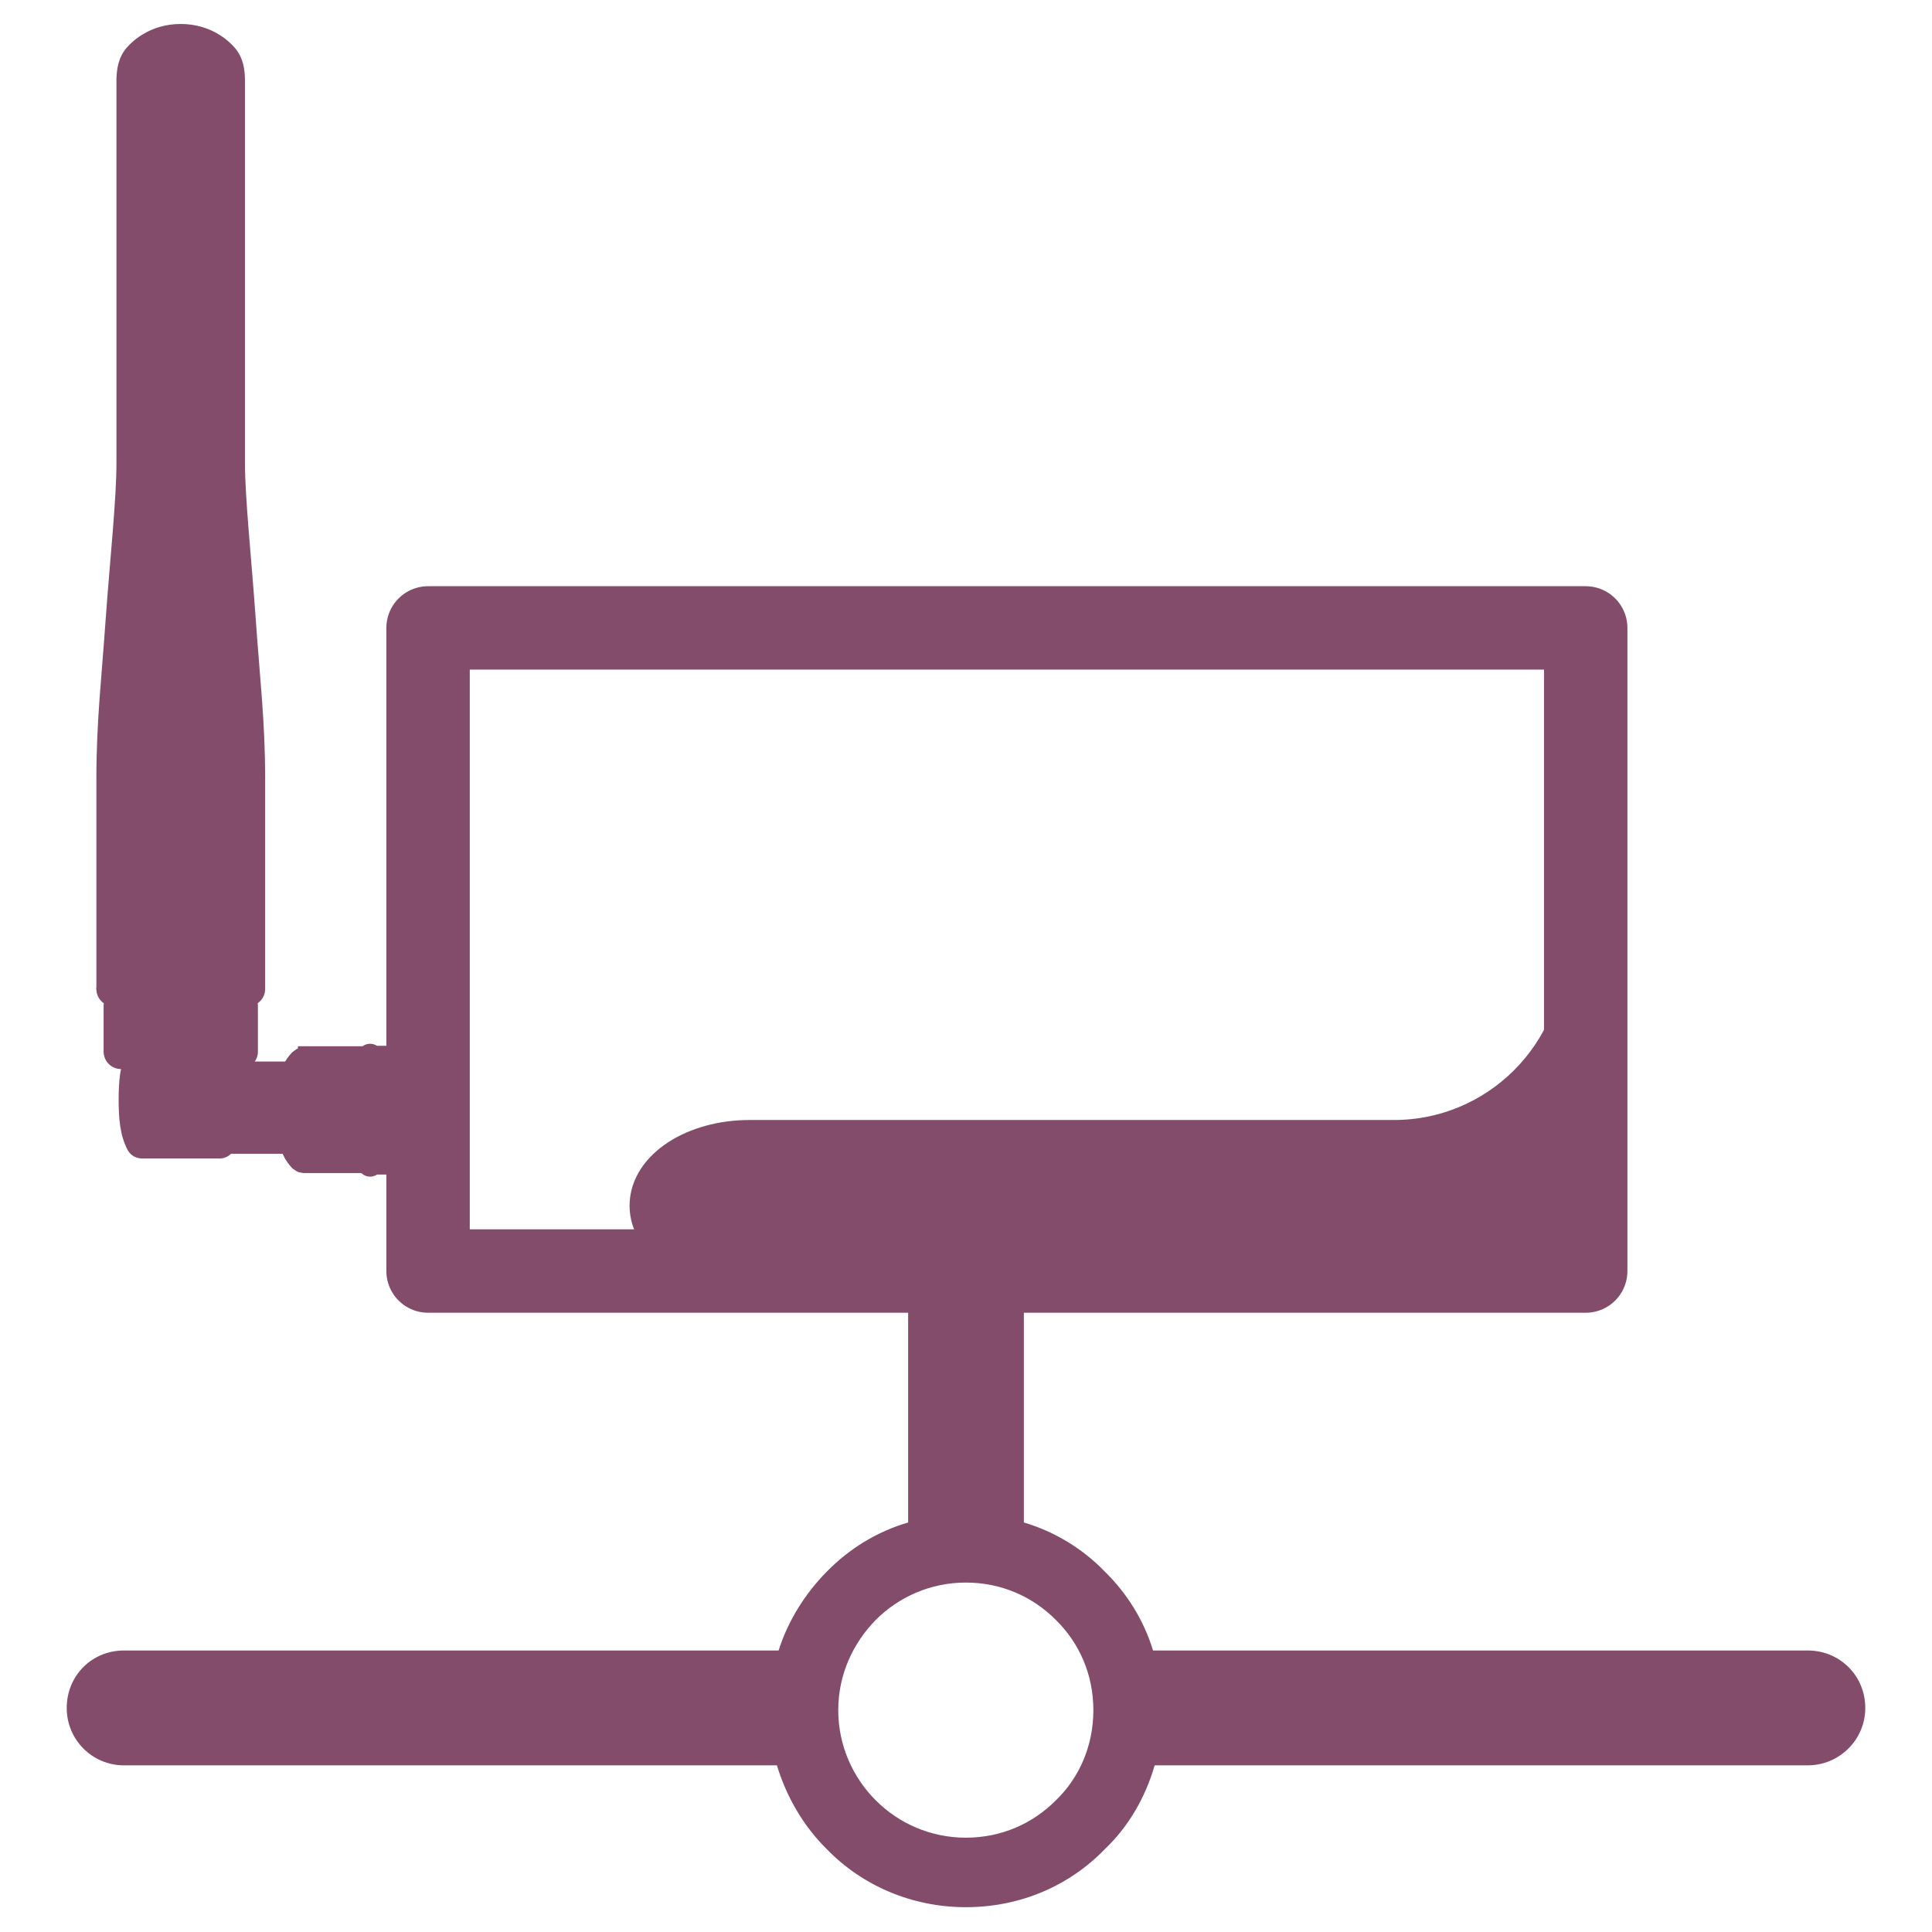 <?xml version="1.0" encoding="utf-8"?>
<!-- Generator: Adobe Illustrator 16.0.0, SVG Export Plug-In . SVG Version: 6.00 Build 0)  -->
<!DOCTYPE svg PUBLIC "-//W3C//DTD SVG 1.1//EN" "http://www.w3.org/Graphics/SVG/1.1/DTD/svg11.dtd">
<svg version="1.1" id="TelldusZNetLite" xmlns="http://www.w3.org/2000/svg" xmlns:xlink="http://www.w3.org/1999/xlink" x="0px"
	 y="0px" width="1024px" height="1024px" viewBox="0 0 1024 1024" enable-background="new 0 0 1024 1024" xml:space="preserve">
<g>
	<path fill="#834C6A" d="M542.669,693.757L542.669,693.757L542.669,693.757v113.199c16.239,4.778,31.198,13.879,42.898,26.021
		c11.699,11.459,20.579,25.556,25.578,41.816h346.95c16.901,0,30.539,13.2,30.539,30.521c0,16.698-13.638,30.357-30.539,30.357
		H612.009c-5.001,17.12-13.86,32.478-26.441,44.419c-18.62,19.279-44.639,30.76-73.677,30.76c-28.6,0-55.02-11.48-73.658-30.76
		c-12.14-11.941-21.239-27.299-26.459-44.419H65.704c-16.9,0-30.338-13.659-30.338-30.357c0-17.321,13.441-30.521,30.338-30.521
		h346.971c5.179-16.26,14.28-30.357,25.559-41.816c11.9-12.142,26.639-21.242,43.098-26.021V693.757 M559.567,858.532
		L559.567,858.532c-12.139-12.138-28.598-19.74-47.677-19.74c-18.641,0-35.518,7.603-47.658,19.74
		c-12.141,12.359-19.939,29.04-19.939,47.879c0,18.86,7.799,35.76,19.939,47.878c12.141,12.14,29.018,19.72,47.658,19.72
		c19.079,0,35.538-7.58,47.677-19.72c12.561-12.118,19.94-29.018,19.94-47.878C579.508,887.572,572.128,870.892,559.567,858.532
		L559.567,858.532z"/>
	<path fill="#834C6A" stroke="#834C6A" stroke-width="0.884" stroke-miterlimit="10" d="M63.79,524.473h-6.168l-6.098-0.424v-0.116
		c0.244-3.221,2.931-5.744,6.225-5.744c3.224,0.069,5.851,2.58,6.039,5.862l-3.585,0.187v-3.655c1.902,0,3.457,1.438,3.585,3.469
		l-3.585,0.187v-3.655h71.152v3.655h-3.585c0.057-2.159,1.67-3.655,3.585-3.655v3.655h-3.585v-24.761c0-45.025,0-55.558,0-87.131
		c0-28.883-2.745-52.5-4.963-83.72c-2.208-31.512-5.676-63.271-5.676-83.603V42.152c0.058-3.353-0.899-7.241-2.279-8.55
		c-2.265-2.395-8.188-8.141-19.072-8.199c-10.886,0.06-16.808,5.806-19.016,8.199c-1.435,1.309-2.335,5.199-2.277,8.55v202.867
		c0,20.335-3.528,52.093-5.735,83.605l-6.107-0.421"/>
	<path fill="#834C6A" stroke="#834C6A" stroke-width="0.884" stroke-miterlimit="10" d="M62.644,328.203l-6.157-0.479
		c2.277-31.688,5.747-63.62,5.676-82.705V42.152c0.128-4.789,0.667-11.365,5.571-16.866c3.108-3.527,12.438-12.135,28.044-12.135
		c15.662,0,24.937,8.608,28.043,12.135c4.906,5.5,5.502,12.077,5.56,16.866v202.867c0,19.085,3.468,51.02,5.688,82.705
		c2.149,30.917,5.022,54.895,5.022,84.619c0,31.57,0,42.107,0,87.131v24.76c-0.059,4.896-4.006,8.669-8.736,8.669H60.204
		c-4.615,0-8.434-3.587-8.68-8.256l6.097-0.294l6.168,0.421v0.116c-0.246,3.292-3.049,5.803-6.343,5.678
		c-3.351-0.117-5.921-2.805-5.921-6.099v-24.996c0-45.026,0-55.561,0-87.131c0-29.725,2.815-53.702,4.962-84.62L62.644,328.203
		l6.108,0.421"/>
	<path fill="#834C6A" stroke="#834C6A" stroke-width="0.884" stroke-miterlimit="10" d="M61.452,532.966h6.155H61.452"/>
	<path fill="#834C6A" stroke="#834C6A" stroke-width="0.884" stroke-miterlimit="10" d="M64.022,553.84"/>
	<path fill="#834C6A" stroke="#834C6A" stroke-width="0.884" stroke-miterlimit="10" d="M61.452,532.966v-6.096h68.655
		c1.611,0,3.163,0.654,4.367,1.798c1.133,1.132,1.787,2.744,1.787,4.298v24.343c0,4.731-3.702,8.794-8.725,8.854H64.022
		c-4.963-0.06-8.666-4.122-8.666-8.854v-24.343c0-1.552,0.595-3.164,1.786-4.298c1.145-1.146,2.698-1.798,4.311-1.798
		L61.452,532.966h6.156"/>
	<path fill="#834C6A" stroke="#834C6A" stroke-width="0.884" stroke-miterlimit="10" d="M159.742,562.206l-2.452-5.688l1.074-0.479
		l2.452-0.479h33.065l2.452,0.479l1.145,0.479l1.974,1.435c0.174,0.119,1.365,1.38,2.744,3.295c0.654,0.956,1.378,2.091,1.974,3.412
		c0.594,1.366,1.191,2.93,1.191,5.079c0,2.152-0.597,3.763-1.191,5.081c-1.857,3.948-4.485,6.461-4.72,6.761l-1.973,1.368
		l-1.087,0.479l-2.512,0.535h-33.065l-2.452-0.535l-1.132-0.479l-1.917-1.368c-0.176-0.127-1.378-1.436-2.745-3.35
		c-0.665-0.961-1.379-2.034-1.973-3.411c-0.607-1.316-1.204-2.929-1.262-5.081c0.057-2.149,0.654-3.713,1.262-5.081
		c1.847-3.95,4.485-6.459,4.718-6.705l1.974-1.435L159.742,562.206l4.426,4.239l-0.057,0.059l-1.741,2.219l-0.654,1.191
		l-0.114,0.244l-1.554-0.419h1.612l-0.057,0.419l-1.554-0.419h1.612h-1.437l1.378-0.362l0.057,0.362h-1.437l1.379-0.362l1.307,2.219
		l0.9,1.133l0.302,0.292l0.057,0.071l-4.426,4.239l2.452-5.621l1.076,0.481l-2.453,5.619v-6.156h33.065v6.156l-2.441-5.619
		l1.133-0.481l2.452,5.621l-4.427-4.239l0.06-0.13l1.728-2.206l0.666-1.193l0.057-0.186l1.612,0.362h-1.612v-0.362l1.612,0.362
		h-1.612h1.437l-1.437,0.419v-0.419h1.437l-1.437,0.419l-1.263-2.277l-0.956-1.073l-0.233-0.362H190.6l4.427-4.239l-2.452,5.618
		l-1.074-0.479l2.382-5.675v6.151h-33.065v-6.151l2.452,5.675l-1.133,0.479L159.742,562.206l4.426,4.239L159.742,562.206"/>
	<path fill="#834C6A" stroke="#834C6A" stroke-width="0.884" stroke-miterlimit="10" d="M199.862,554.882l0.129,0.057l0.176,0.058
		l-1.729,5.865v-6.098h17.636c1.553,0,3.106,0.598,4.18,1.673l0.725,0.662c1.19,1.138,1.916,2.748,1.916,4.419v53.819
		c0,1.682-0.726,3.305-1.916,4.425l-0.666,0.667c-1.133,1.077-2.687,1.673-4.239,1.673h-16.808l-0.351,0.114l-1.741-5.85
		l3.703,4.896l-1.017,0.722c-2.687,2.033-6.575,1.495-8.606-1.203c-2.033-2.688-1.496-6.577,1.202-8.608l1.016-0.712l1.975-1.017
		l1.249-0.36l1.742-0.246h17.635v6.167l-4.252-4.483l0.724-0.667l4.183,4.485h-6.156V561.52h6.155l-4.182,4.485l-0.724-0.654
		l4.251-4.485v6.17h-17.634l-1.742-0.249l-1.249-0.36l-1.975-1.017l-1.016-0.712c-2.698-2.036-3.236-5.921-1.203-8.608
		C193.289,553.386,197.176,552.849,199.862,554.882"/>
	<path fill="#834C6A" stroke="#834C6A" stroke-width="0.884" stroke-miterlimit="10" d="M159.742,599.532l-2.452-5.617l1.074-0.481
		l2.452-0.535h33.065l2.512,0.535l1.087,0.481l1.974,1.366c0.175,0.126,1.365,1.436,2.744,3.292c0.654,0.956,1.378,2.09,1.973,3.469
		c0.596,1.319,1.191,2.93,1.191,5.081c0,2.15-0.597,3.713-1.191,5.084c-1.857,3.888-4.485,6.458-4.719,6.761l-1.973,1.308
		l-1.087,0.549l-2.511,0.479h-33.066l-2.452-0.479l-1.132-0.549l-1.916-1.308c-0.176-0.188-1.378-1.436-2.745-3.353
		c-0.665-0.958-1.378-2.09-1.973-3.41c-0.607-1.367-1.203-2.932-1.261-5.082c0.057-2.149,0.654-3.76,1.261-5.081
		c1.846-3.948,4.486-6.46,4.718-6.763l1.974-1.364L159.742,599.532l4.426,4.239l-0.116,0.129l-1.683,2.209l-0.654,1.191
		l-0.114,0.186l-1.554-0.363h1.612l-0.057,0.363l-1.554-0.363h1.612h-1.437l1.378-0.421l0.057,0.421h-1.437l1.379-0.421l1.307,2.222
		l0.9,1.131l0.302,0.303l0.057,0.058l-4.426,4.239l2.452-5.618l1.133,0.481l-2.509,5.679v-6.158h33.065v6.158l-2.441-5.679
		l1.133-0.481l2.452,5.618l-4.427-4.239l0.061-0.058l1.728-2.218l0.666-1.195l0.057-0.242l1.613,0.421h-1.614v-0.421l1.612,0.421
		h-1.612h1.437l-1.437,0.361v-0.361h1.437l-1.437,0.361l-1.263-2.22l-0.956-1.12l-0.233-0.315l-0.059-0.058l4.427-4.239
		l-2.452,5.618l-1.075-0.479l2.383-5.618v6.154h-33.065v-6.154l2.451,5.618l-1.133,0.479L159.742,599.532l4.426,4.239
		L159.742,599.532"/>
	<path fill="#834C6A" stroke="#834C6A" stroke-width="0.884" stroke-miterlimit="10" d="M73.412,559.527l-5.384-2.93
		c1.143-2.277,3.175-3.408,4.485-3.887c1.436-0.481,2.395-0.481,2.815-0.54h41.02c2.511,0,4.544,1.191,5.561,2.208
		c1.085,0.956,1.553,1.798,1.739,2.219c4.066,7.592,4.661,16.562,4.718,26.303c-0.057,9.752-0.653,18.723-4.66,26.316
		c-0.247,0.419-0.714,1.259-1.799,2.217c-1.014,0.959-3.049,2.209-5.559,2.15H75.328c-0.421,0-1.379,0-2.815-0.479
		c-1.307-0.423-3.34-1.61-4.484-3.833c-4.066-7.648-4.662-16.619-4.72-26.369c0.057-9.742,0.654-18.715,4.72-26.305l10.768,5.854
		c-2.276,4.002-3.292,11.423-3.235,20.45c-0.058,9.04,0.958,16.446,3.235,20.52l-3.468,1.848l1.32-3.761
		c0.537,0.175,1.611,0.829,2.148,1.913l-3.468,1.848l1.32-3.761l-1.32,3.761v-3.948l1.32,0.188l-1.32,3.761v-3.948h41.019v3.948
		l-2.628-2.93c0.362-0.41,1.435-1.079,2.628-1.019v3.948l-2.628-2.93l2.628,2.93l-3.468-1.848l0.84-1.084l2.628,2.932l-3.468-1.848
		c2.276-4.076,3.294-11.481,3.235-20.52c0.059-9.027-0.958-16.446-3.235-20.45l3.468-1.906l-2.628,2.923l-0.84-1.015l3.468-1.908
		l-2.628,2.923l2.628-2.923v3.948c-1.193,0-2.266-0.608-2.628-1.027l2.628-2.921v3.948H75.329v-3.948l1.32,3.763l-1.32,0.186v-3.948
		l1.32,3.763l-1.32-3.763l3.468,1.906c-0.537,1.083-1.552,1.677-2.148,1.856l-1.32-3.763l3.468,1.908L73.412,559.527"/>
	
		<rect x="226.883" y="332.811" fill="none" stroke="#834C6A" stroke-width="44.207" stroke-linecap="round" stroke-linejoin="round" stroke-miterlimit="10" width="613.577" height="340.865"/>
	
		<path fill="#834C6A" stroke="#834C6A" stroke-width="22.988" stroke-linecap="round" stroke-linejoin="round" stroke-miterlimit="10" d="
		M840.425,504.159c-0.408,55.825-45.762,100.961-101.672,100.961H397.286c-28.784,0-52.108,15.179-52.108,33.907
		c0,18.723,23.323,33.899,52.108,33.899h341.467v0.749H840.46V504.159H840.425z"/>
	
		<rect x="73.643" y="563.076" fill="#834C6A" stroke="#834C6A" stroke-width="0.884" stroke-miterlimit="10" width="84.151" height="42.133"/>
	
		<rect x="119.865" y="601.598" fill="#834C6A" stroke="#834C6A" stroke-width="0.884" stroke-miterlimit="10" width="52.939" height="9.482"/>
	
		<rect x="158.364" y="554.977" fill="#834C6A" stroke="#834C6A" stroke-width="0.904" stroke-miterlimit="10" width="63.214" height="55.618"/>
</g>
</svg>

